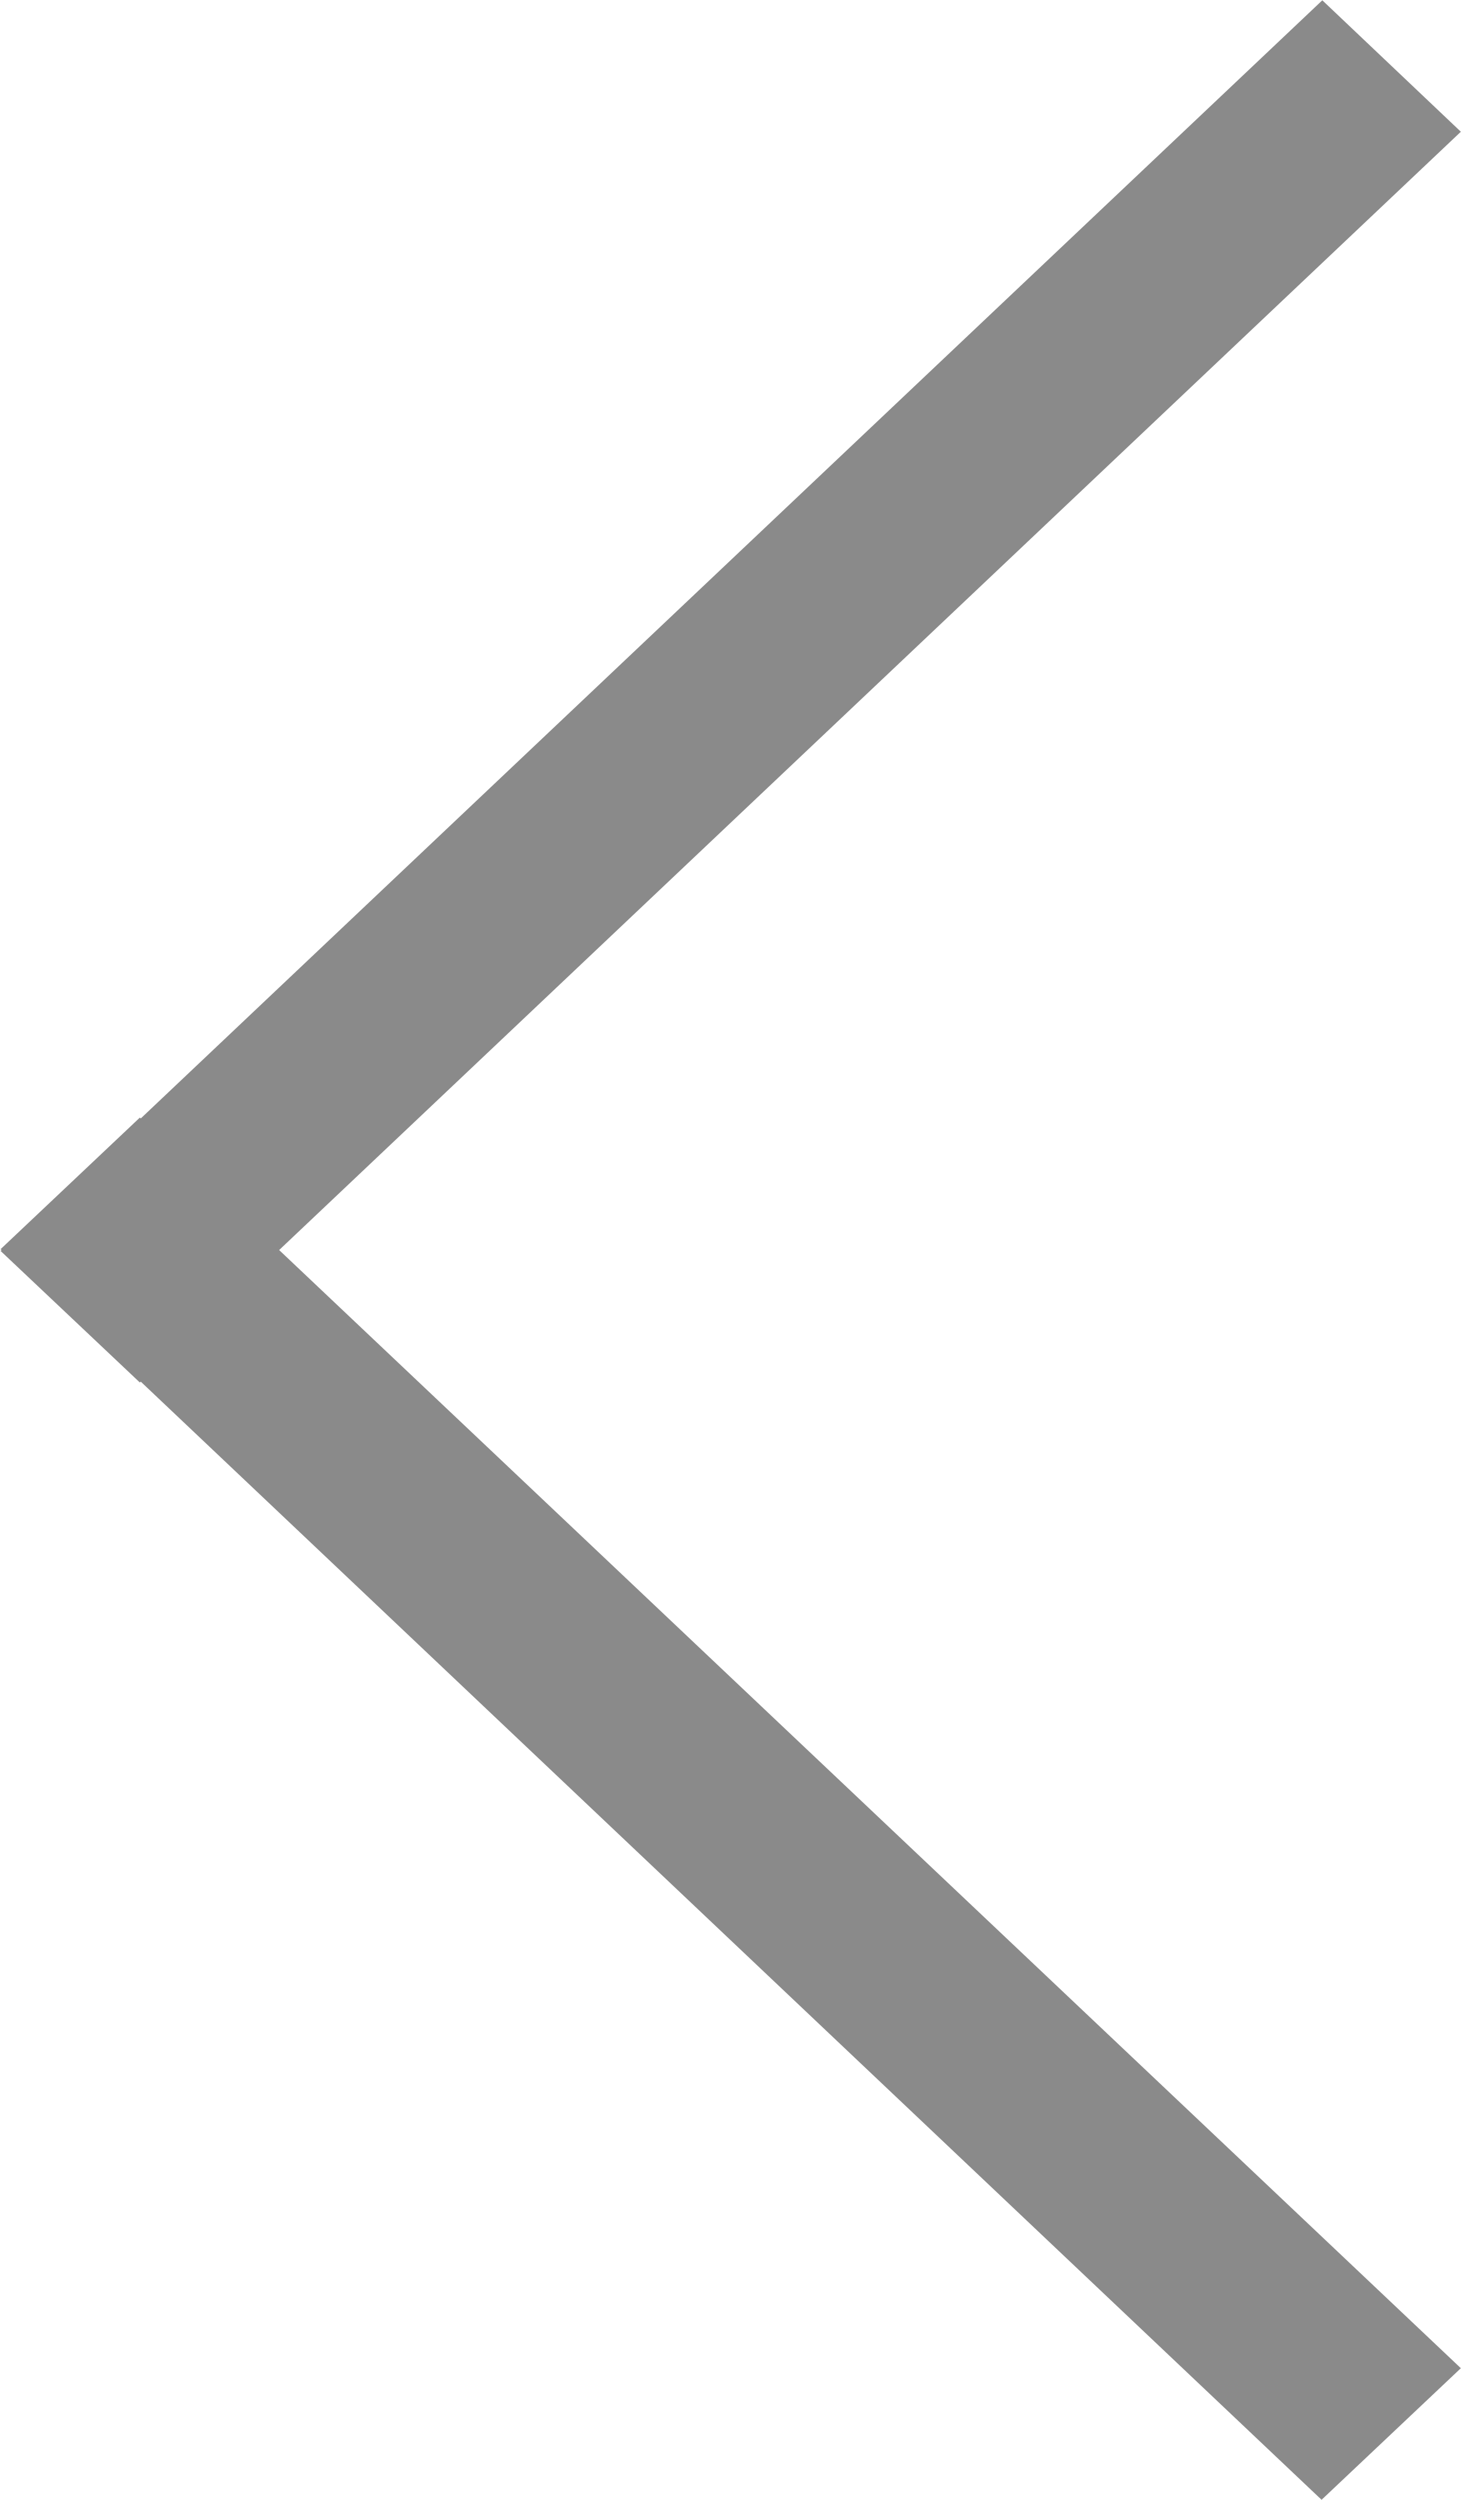 <svg xmlns="http://www.w3.org/2000/svg" width="9.85" height="16.85" viewBox="0 0 9.85 16.85">
  <path id="Union_1" data-name="Union 1" d="M-16-63.038l7.967-7.538L-16-78.113l.939-.887L-7.1-71.463l.006-.006.939.887-.007.006.007.006-.939.887-.006-.006-7.966,7.537Z" transform="translate(-6.151 -62.15) rotate(180)" fill="#8a8a8a"/>
</svg>
